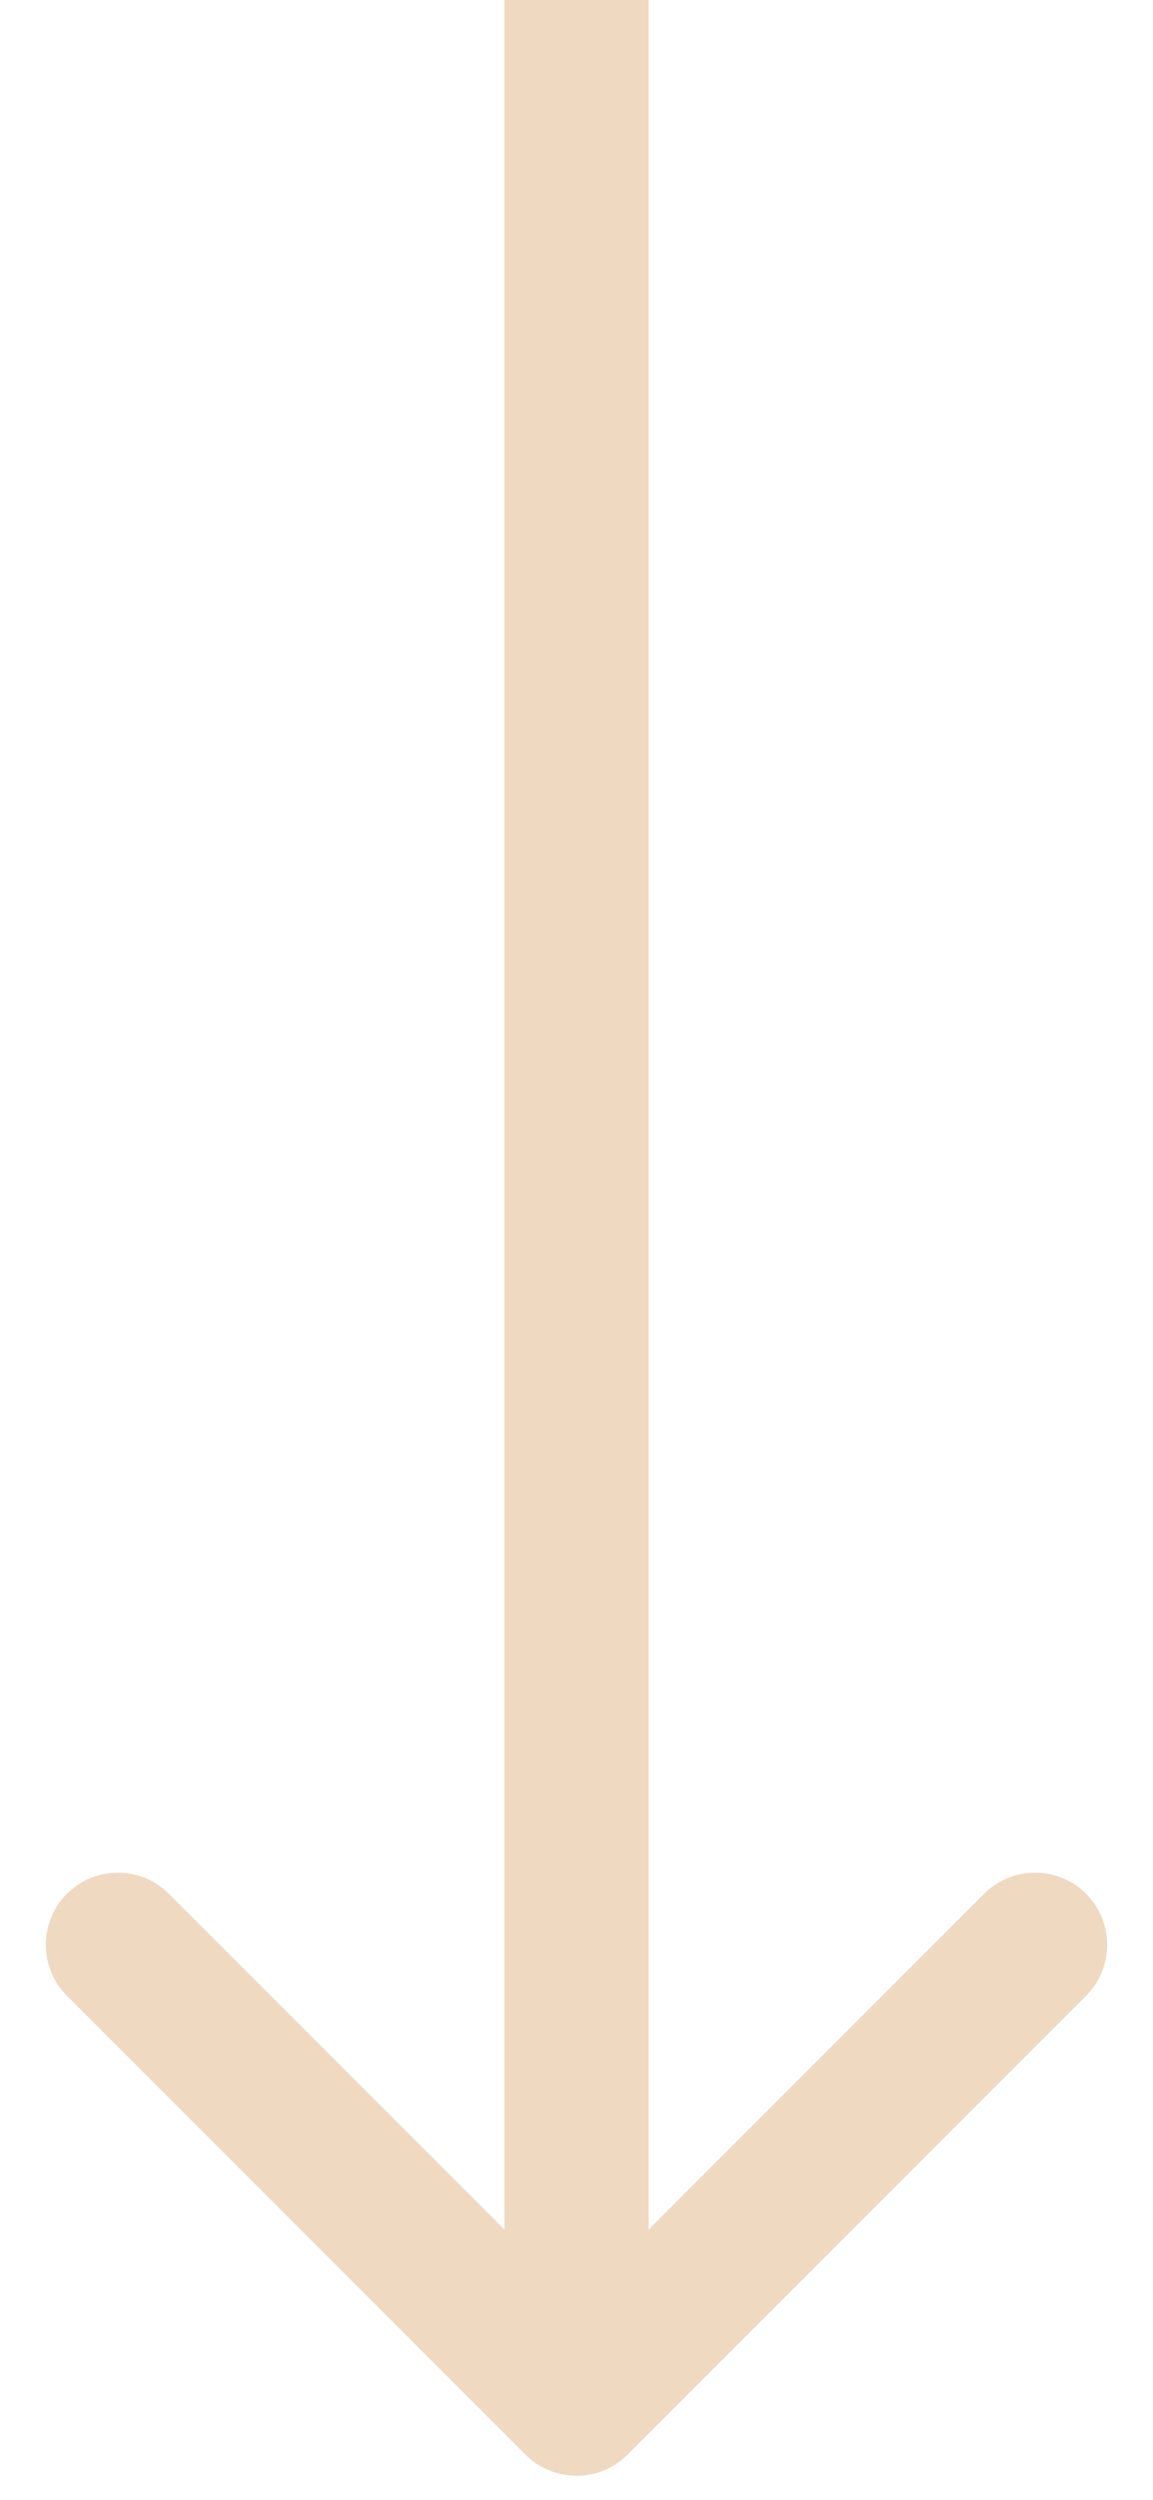<svg width="24" height="52" viewBox="0 0 24 52" fill="none" xmlns="http://www.w3.org/2000/svg">
<path d="M10.939 51.061C11.525 51.646 12.475 51.646 13.061 51.061L22.607 41.515C23.192 40.929 23.192 39.979 22.607 39.393C22.021 38.808 21.071 38.808 20.485 39.393L12 47.879L3.515 39.393C2.929 38.808 1.979 38.808 1.393 39.393C0.808 39.979 0.808 40.929 1.393 41.515L10.939 51.061ZM10.5 6.55671e-08L10.5 50L13.5 50L13.5 -6.55671e-08L10.5 6.55671e-08Z" fill="#F0D9C1"/>
</svg>
